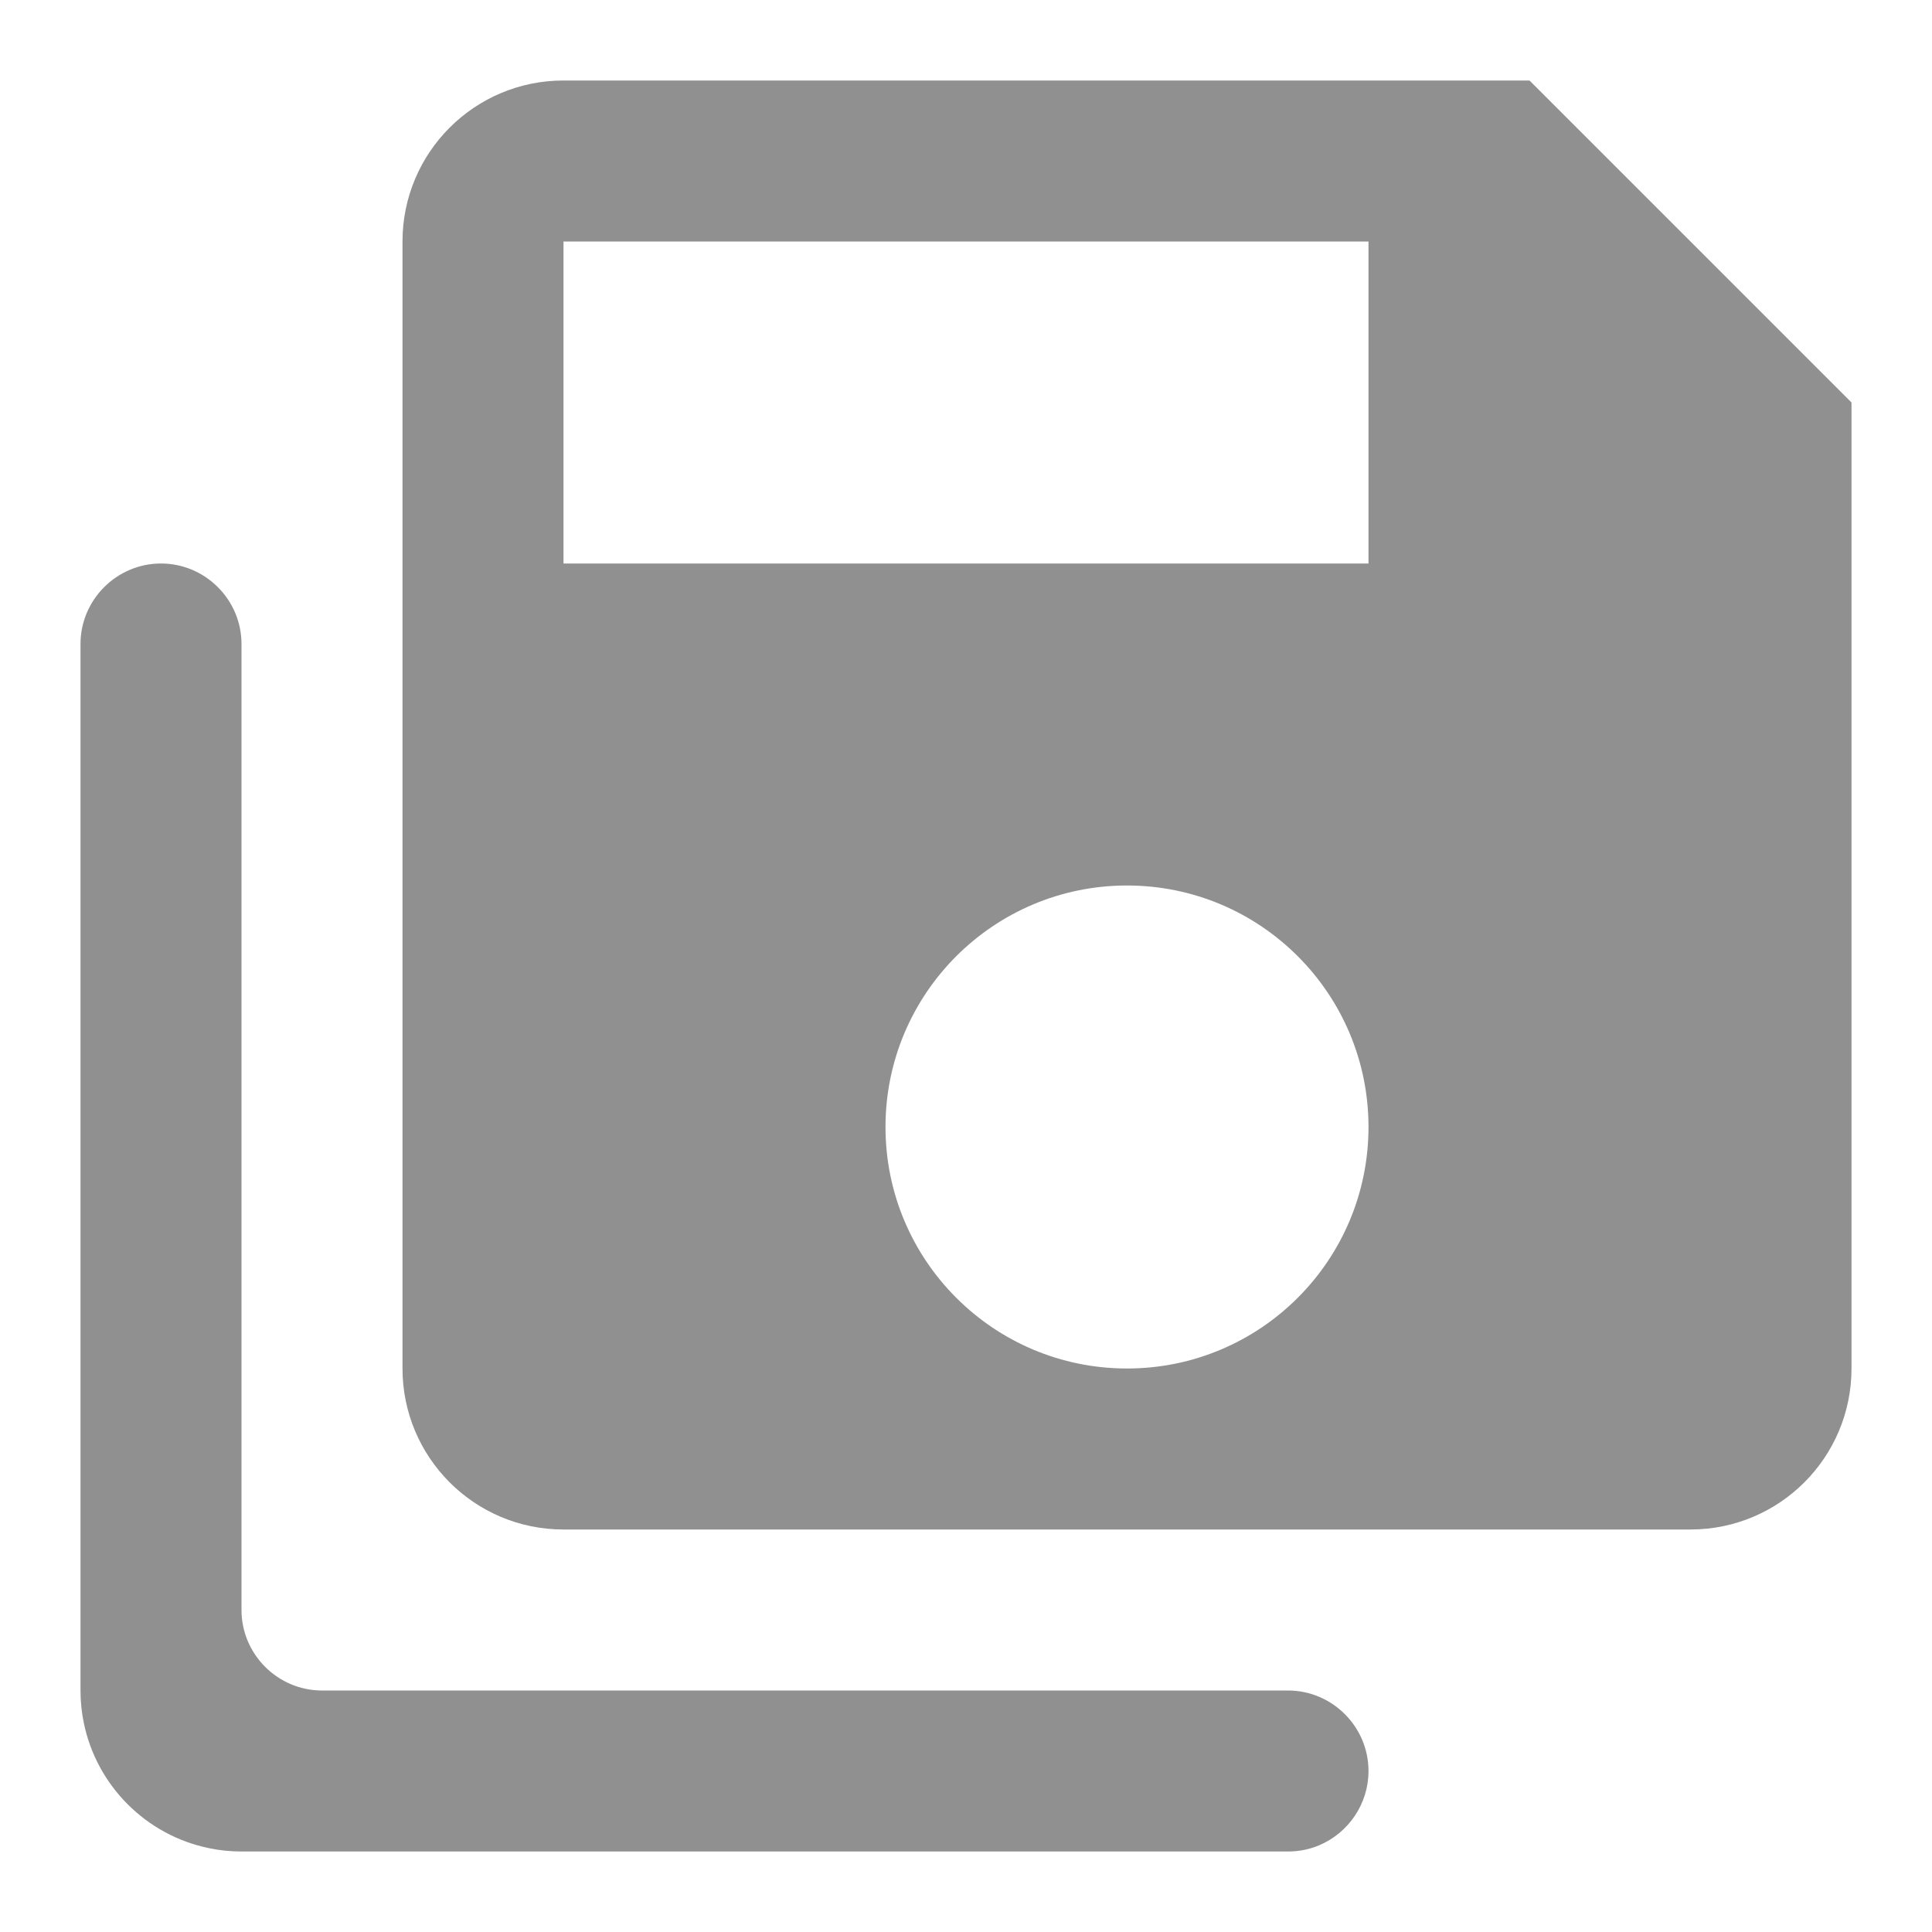 <?xml version="1.0" encoding="UTF-8" standalone="no"?>
<svg
   xmlns:dc="http://purl.org/dc/elements/1.1/"
   xmlns:cc="http://creativecommons.org/ns#"
   xmlns:rdf="http://www.w3.org/1999/02/22-rdf-syntax-ns#"
   xmlns:svg="http://www.w3.org/2000/svg"
   xmlns="http://www.w3.org/2000/svg"
   xmlns:sodipodi="http://sodipodi.sourceforge.net/DTD/sodipodi-0.dtd"
   xmlns:inkscape="http://www.inkscape.org/namespaces/inkscape"
   version="1.1"
   id="mdi-content-save-all"
   width="24"
   height="24"
   viewBox="0 0 24 24"
   sodipodi:docname="document-save-all.svg"
   inkscape:version="1.0.2 (e86c870879, 2021-01-15)">
  <defs
     id="defs7" />
  <sodipodi:namedview
     pagecolor="#ffffff"
     bordercolor="#666666"
     borderopacity="1"
     objecttolerance="10"
     gridtolerance="10"
     guidetolerance="10"
     inkscape:pageopacity="0"
     inkscape:pageshadow="2"
     inkscape:window-width="2196"
     inkscape:window-height="1017"
     id="namedview5"
     showgrid="false"
     inkscape:zoom="21"
     inkscape:cx="22.892157"
     inkscape:cy="13.421623"
     inkscape:window-x="5476"
     inkscape:window-y="1097"
     inkscape:window-maximized="0"
     inkscape:current-layer="mdi-content-save-all" />
  <path fill="#909090"
     id="path2"
     d="M 7 1 C 5.895 1 5 1.895 5 3 L 5 17 C 5 18.1 5.89 19 7 19 L 21 19 C 22.105 19 23 18.105 23 17 L 23 5 L 19 1 L 7 1 z M 7 3 L 17 3 L 17 7 L 7 7 L 7 3 z M 2 7 C 1.45 7 1 7.45 1 8 L 1 10 L 1 18.5 L 1 21 C 1 21.137 1.014 21.272 1.041 21.402 C 1.201 22.184 1.816 22.799 2.598 22.959 C 2.728 22.986 2.862 23 3 23 L 16 23 C 16.137 23 16.269 22.973 16.389 22.922 C 16.747 22.77 17 22.413 17 22 C 17 21.45 16.55 21 16 21 L 4.5 21 L 4 21 C 3.45 21 3 20.55 3 20 L 3 8 C 3 7.45 2.55 7 2 7 z M 14 11 C 15.657 11 17 12.343 17 14 C 17 15.657 15.657 17 14 17 C 12.343 17 11 15.657 11 14 C 11 12.343 12.343 11 14 11 z " />
</svg>
